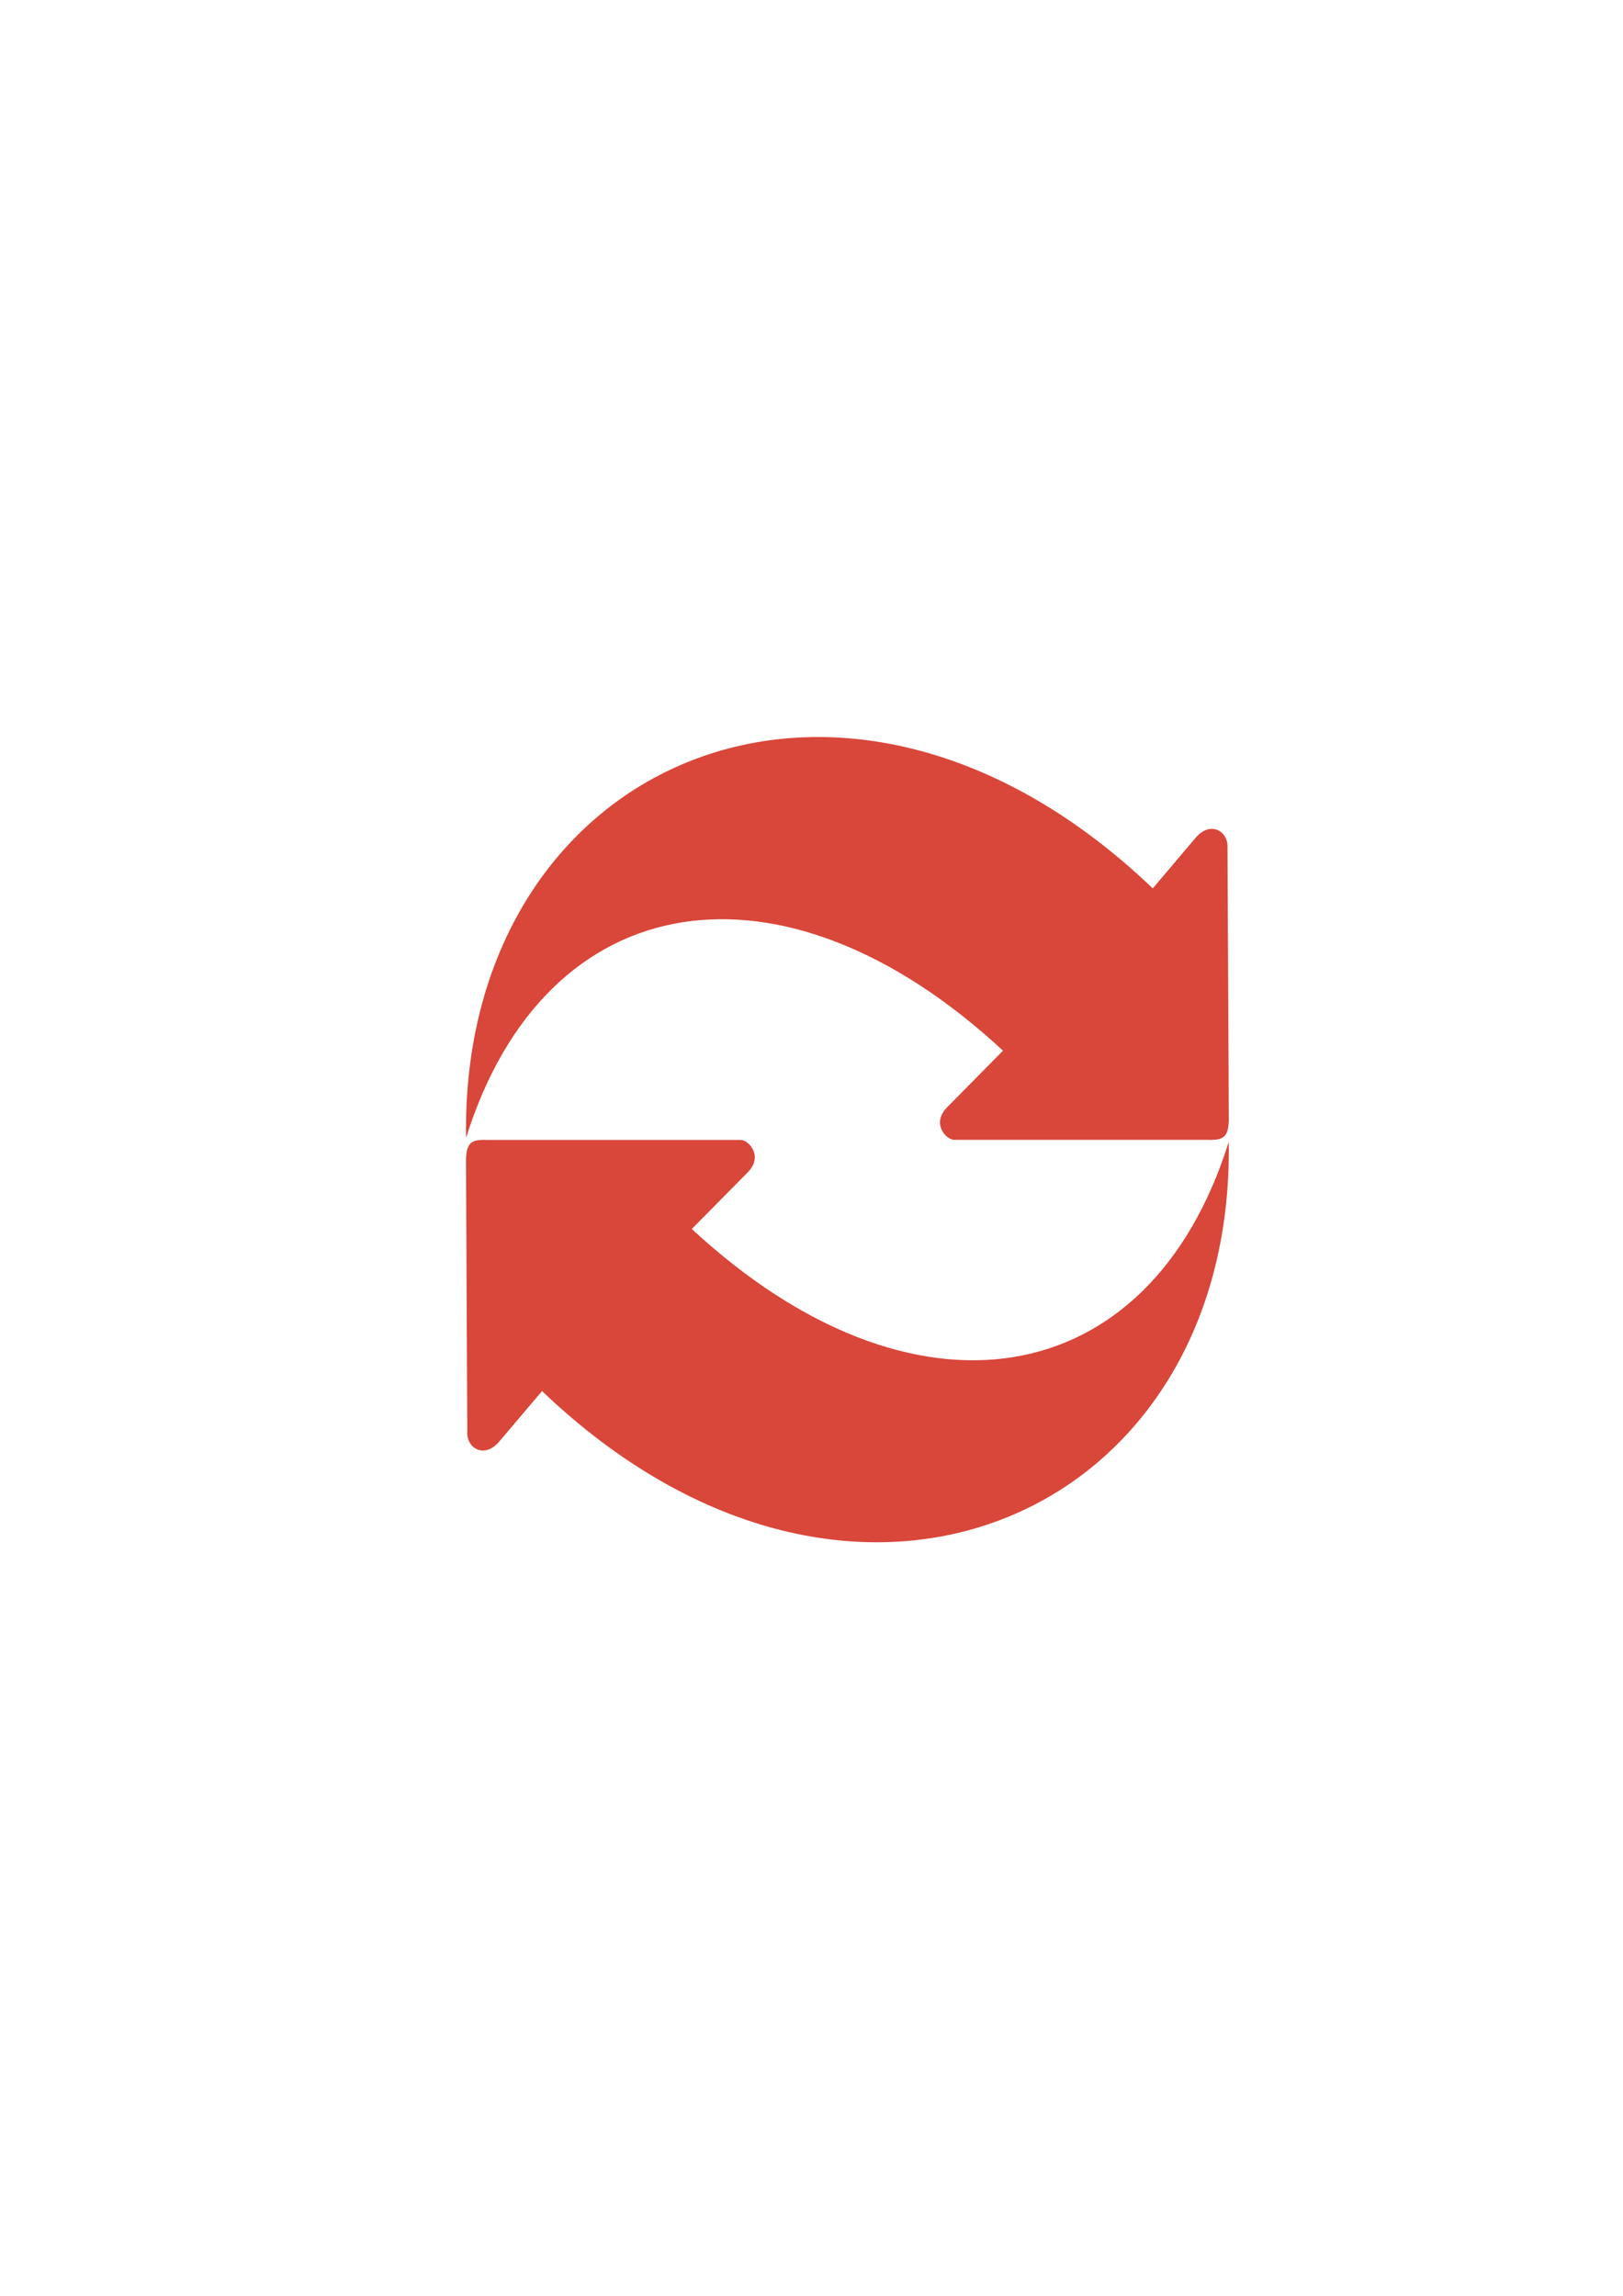 <?xml version="1.0" encoding="UTF-8" standalone="no"?>
<!-- Created with Inkscape (http://www.inkscape.org/) -->

<svg
   xmlns:dc="http://purl.org/dc/elements/1.1/"
   xmlns:cc="http://creativecommons.org/ns#"
   xmlns:rdf="http://www.w3.org/1999/02/22-rdf-syntax-ns#"
   xmlns:svg="http://www.w3.org/2000/svg"
   xmlns="http://www.w3.org/2000/svg"
   xmlns:xlink="http://www.w3.org/1999/xlink"
   xmlns:sodipodi="http://sodipodi.sourceforge.net/DTD/sodipodi-0.dtd"
   xmlns:inkscape="http://www.inkscape.org/namespaces/inkscape"
   width="210mm"
   height="297mm"
   viewBox="0 0 744.094 1052.362"
   id="svg2"
   version="1.1"
   inkscape:version="0.91 r13725"
   inkscape:export-xdpi="3.5993621"
   inkscape:export-ydpi="3.5993621"
   sodipodi:docname="not-synchronized.svg"
   inkscape:export-filename="C:\Users\johannes\Documents\Arbeit\RRZE\github3\bicons\16x16\status\not-synchronized.png">
  <defs
     id="defs4">
    <linearGradient
       id="linearGradient2224">
      <stop
         id="stop2226"
         offset="0"
         style="stop-color:#7c7c7c;stop-opacity:1;" />
      <stop
         id="stop2228"
         offset="1"
         style="stop-color:#b8b8b8;stop-opacity:1;" />
    </linearGradient>
    <linearGradient
       id="linearGradient15218">
      <stop
         id="stop15220"
         offset="0"
         style="stop-color:#eeeeef;stop-opacity:1;" />
      <stop
         id="stop2736"
         offset="0.599"
         style="stop-color:#d3d7cf;stop-opacity:1;" />
      <stop
         id="stop2738"
         offset="0.828"
         style="stop-color:#ffffff;stop-opacity:1;" />
      <stop
         id="stop15222"
         offset="1"
         style="stop-color:#d3d7cf;stop-opacity:1;" />
    </linearGradient>
    <pattern
       y="0"
       x="0"
       height="6"
       width="6"
       patternUnits="userSpaceOnUse"
       id="EMFhbasepattern" />
    <pattern
       y="0"
       x="0"
       height="6"
       width="6"
       patternUnits="userSpaceOnUse"
       id="EMFhbasepattern-5" />
    <linearGradient
       inkscape:collect="always"
       xlink:href="#linearGradient4253"
       id="linearGradient4259"
       x1="314.486"
       y1="673.237"
       x2="514.875"
       y2="447.786"
       gradientUnits="userSpaceOnUse" />
    <linearGradient
       inkscape:collect="always"
       id="linearGradient4253">
      <stop
         style="stop-color:#99b000;stop-opacity:1;"
         offset="0"
         id="stop4255" />
      <stop
         style="stop-color:#a9bc24;stop-opacity:1"
         offset="1"
         id="stop4257" />
    </linearGradient>
  </defs>
  <sodipodi:namedview
     id="base"
     pagecolor="#ffffff"
     bordercolor="#666666"
     borderopacity="1.0"
     inkscape:pageopacity="0.0"
     inkscape:pageshadow="2"
     inkscape:zoom="0.70710678"
     inkscape:cx="169.0199"
     inkscape:cy="502.85552"
     inkscape:document-units="px"
     inkscape:current-layer="layer1"
     showgrid="false"
     showguides="true"
     inkscape:guide-bbox="true"
     inkscape:window-width="1366"
     inkscape:window-height="721"
     inkscape:window-x="-4"
     inkscape:window-y="-4"
     inkscape:window-maximized="1">
    <sodipodi:guide
       position="560,730"
       orientation="0,1"
       id="guide3338" />
    <sodipodi:guide
       position="560,330"
       orientation="0,1"
       id="guide3340" />
    <sodipodi:guide
       position="190,475"
       orientation="1,0"
       id="guide3344" />
    <sodipodi:guide
       position="590,451"
       orientation="1,0"
       id="guide3346" />
    <inkscape:grid
       type="xygrid"
       id="grid3440" />
  </sodipodi:namedview>
  <g
     inkscape:label="Ebene 1"
     inkscape:groupmode="layer"
     id="layer1">
    <g
       id="g4208">
      <path
         id="rect4216"
         d="m 188.873,322.032 400.071,0 0,400 -400.071,0 z"
         style="color:#000000;clip-rule:nonzero;display:inline;overflow:visible;visibility:visible;opacity:1;isolation:auto;mix-blend-mode:normal;color-interpolation:sRGB;color-interpolation-filters:linearRGB;solid-color:#000000;solid-opacity:1;fill:none;fill-opacity:1;fill-rule:nonzero;stroke:none;stroke-width:35;stroke-linecap:butt;stroke-linejoin:round;stroke-miterlimit:4;stroke-dasharray:none;stroke-dashoffset:0;stroke-opacity:1;color-rendering:auto;image-rendering:auto;shape-rendering:auto;text-rendering:auto;enable-background:accumulate"
         inkscape:connector-curvature="0" />
      <g
         style="fill:url(#linearGradient4259);fill-opacity:1"
         id="g4241"
         transform="translate(-0.101,-0.151)">
        <path
           style="display:block;overflow:visible;visibility:visible;fill:#d9463a;fill-opacity:1;fill-rule:nonzero;stroke:none;stroke-width:6;stroke-linecap:square;stroke-linejoin:miter;stroke-miterlimit:4;stroke-dasharray:none;stroke-dashoffset:0;stroke-opacity:1;marker:none;marker-start:none;marker-mid:none;marker-end:none"
           d="m 561.333,521.066 c 1.44,-1.33 1.993,-3.621 2.14,-7.315 l -0.607,-125.272 c 0.293,-7.388 -7.872,-12.258 -14.63,-4.279 L 528.606,407.376 C 385.763,270.713 210.975,350.193 213.772,521.76 250.201,405.187 359.086,388.168 459.942,481.762 l -25.596,25.934 c -7.345,7.442 -0.588,14.777 3.106,14.923 l 116.419,-7.9e-4 c 3.694,0.147 6.022,-0.223 7.462,-1.553 z"
           id="path4196-4"
           inkscape:connector-curvature="0"
           sodipodi:nodetypes="sccscccsccs" />
        <path
           sodipodi:nodetypes="sccscccsccs"
           inkscape:connector-curvature="0"
           id="path4231"
           d="m 215.879,524.23 c -1.44,1.329 -1.993,3.617 -2.14,7.307 l 0.607,125.134 c -0.293,7.38 7.872,12.245 14.63,4.275 l 19.63,-23.151 C 391.449,774.307 566.237,694.914 563.44,523.537 527.011,639.981 418.126,656.981 317.27,563.491 L 342.866,537.585 c 7.345,-7.434 0.588,-14.761 -3.106,-14.907 l -116.419,7.9e-4 c -3.694,-0.146 -6.022,0.223 -7.462,1.551 z"
           style="display:block;overflow:visible;visibility:visible;fill:#d9463a;fill-opacity:1;fill-rule:nonzero;stroke:none;stroke-width:6;stroke-linecap:square;stroke-linejoin:miter;stroke-miterlimit:4;stroke-dasharray:none;stroke-dashoffset:0;stroke-opacity:1;marker:none;marker-start:none;marker-mid:none;marker-end:none" />
      </g>
    </g>
  </g>
</svg>

